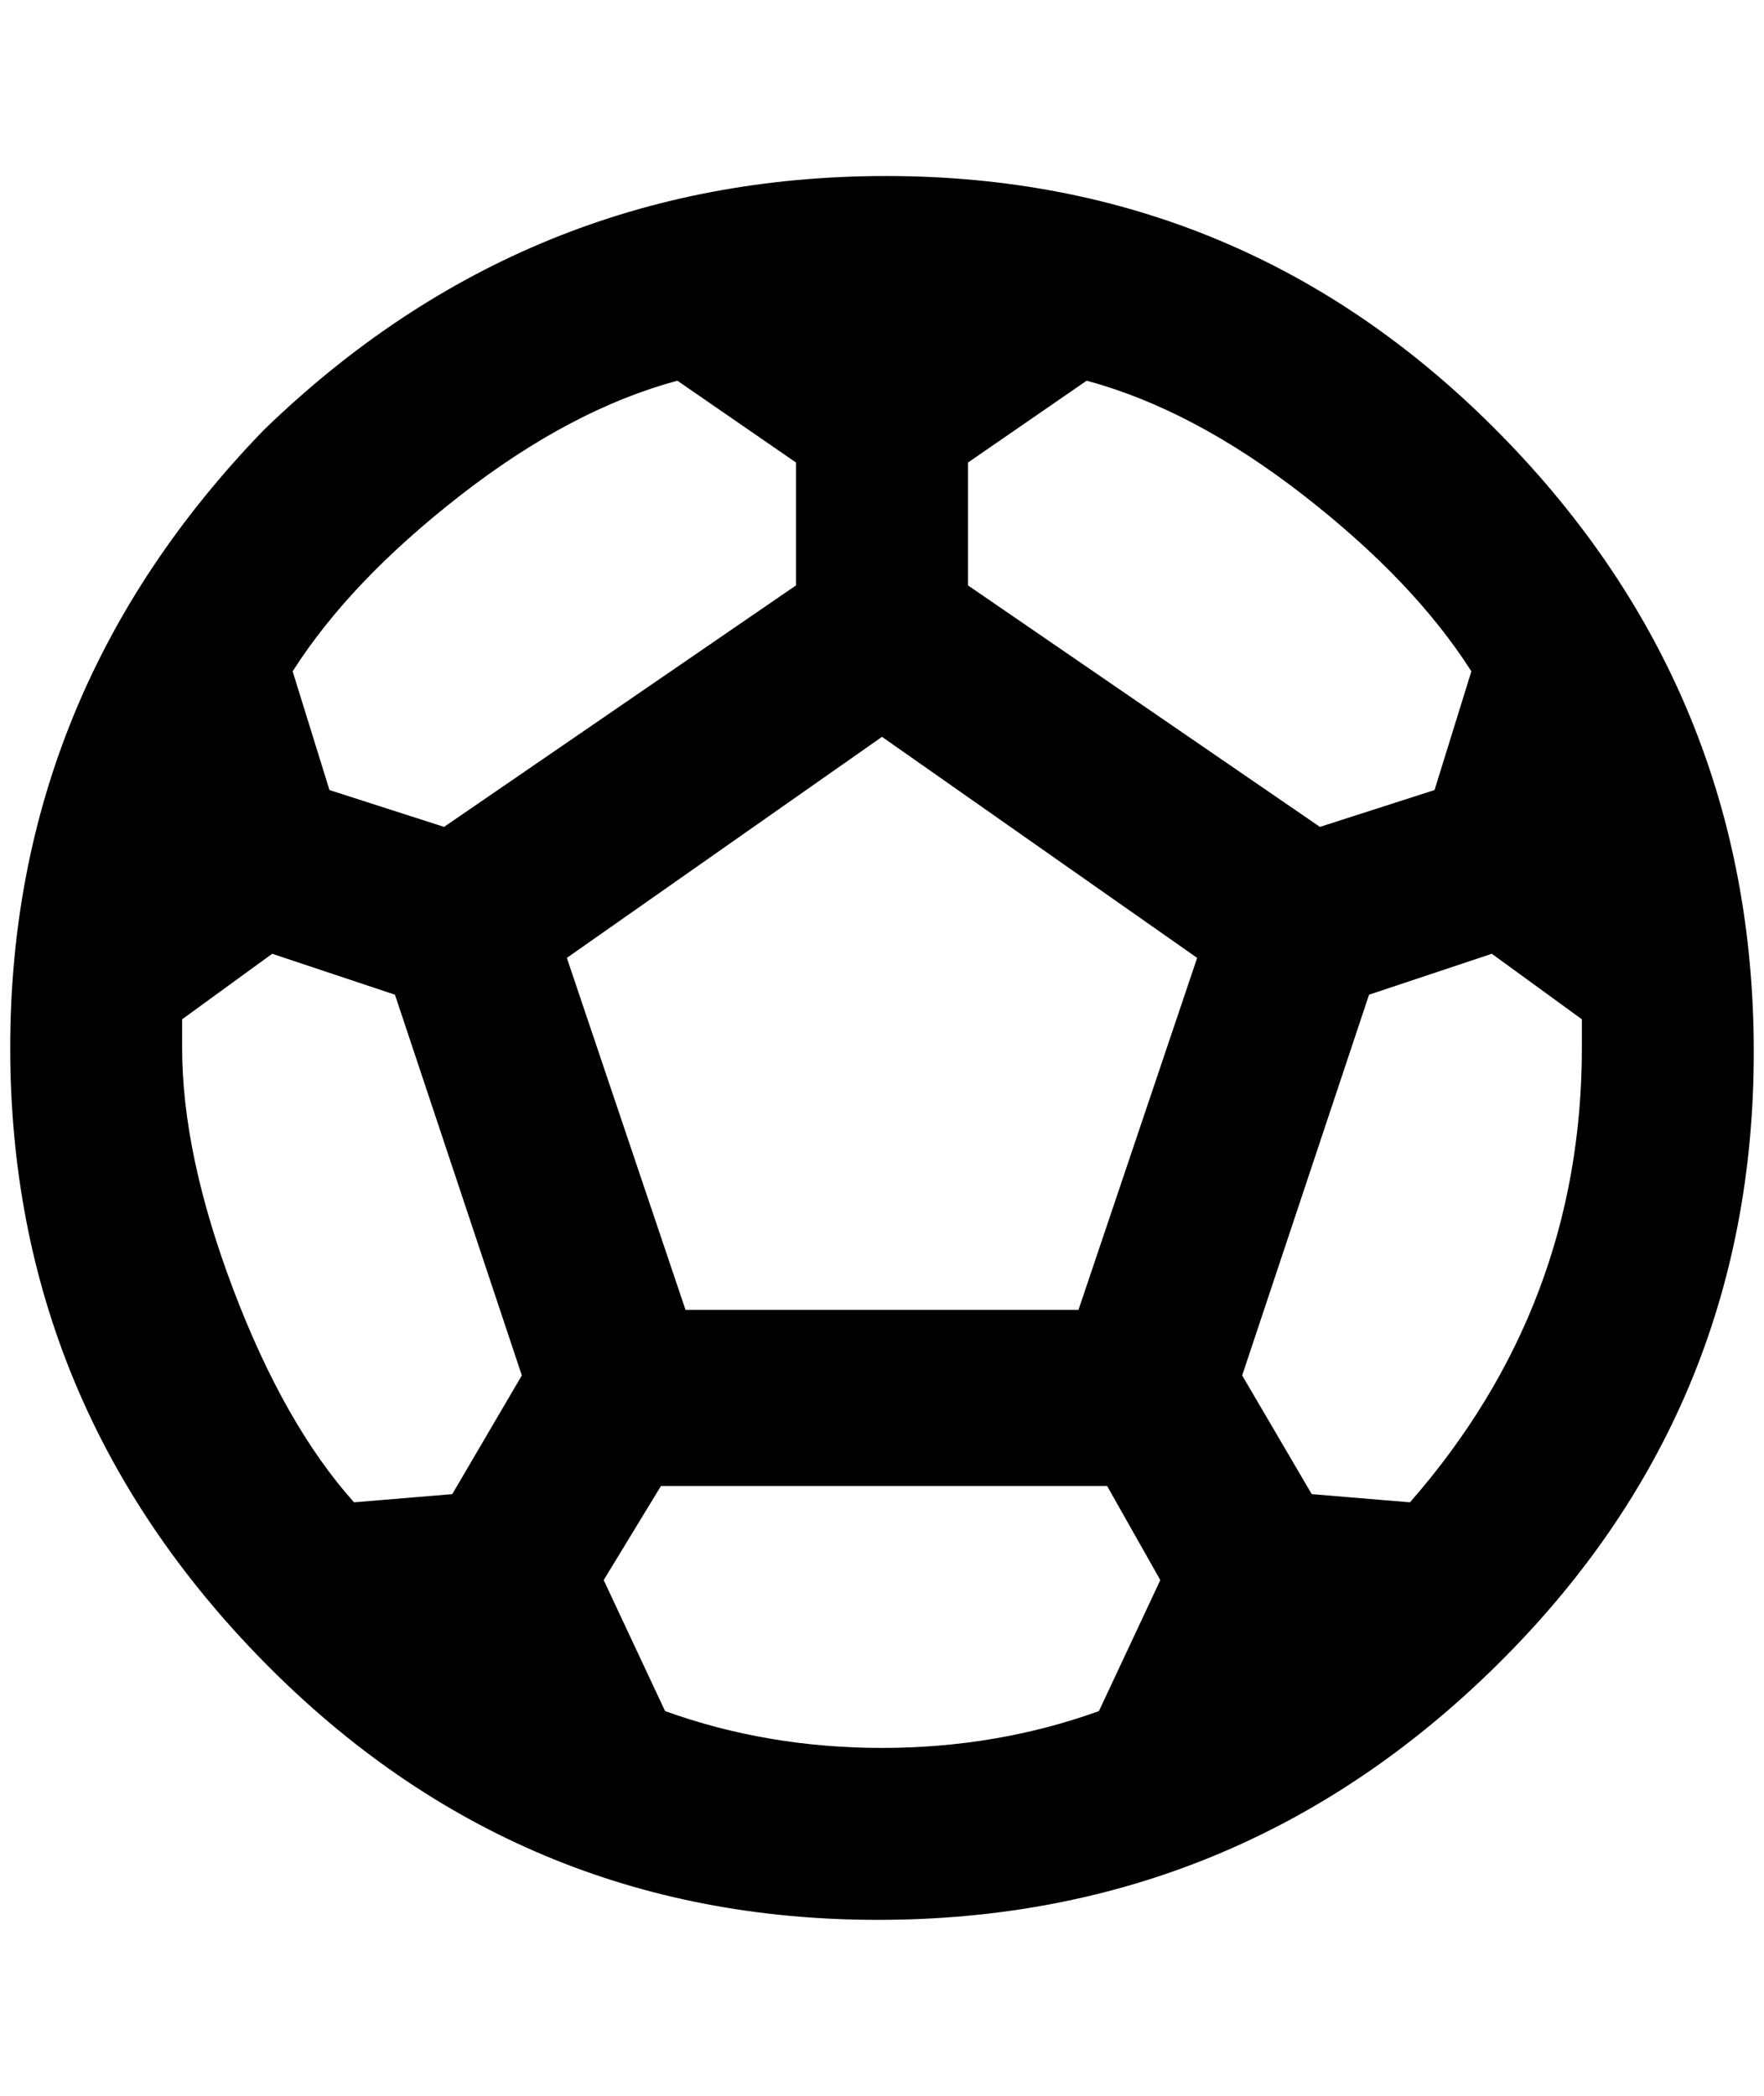 <?xml version="1.0" standalone="no"?>
<!DOCTYPE svg PUBLIC "-//W3C//DTD SVG 1.1//EN" "http://www.w3.org/Graphics/SVG/1.1/DTD/svg11.dtd" >
<svg xmlns="http://www.w3.org/2000/svg" xmlns:xlink="http://www.w3.org/1999/xlink" version="1.1" viewBox="-10 0 1724 2048">
   <path fill="currentColor"
d="M1272 1460l-68 -116l124 -372l120 -40l88 64v28q0 252 -168 444zM660 1280l-116 -344l308 -216l308 216l-116 344h-384zM852 1708q-112 0 -212 -36l-60 -128l56 -92h436l52 92l-60 128q-100 36 -212 36zM336 1468q-68 -76 -118 -208t-50 -236v-28l88 -64l120 40l124 372
l-68 116zM768 452v120l-344 236l-112 -36l-36 -116q56 -88 164 -172t212 -112zM1052 372q104 28 212 112t164 172l-36 116l-112 36l-344 -236v-120zM248 420q-248 256 -248 604t248 600t600 252t604 -248t252 -600t-248 -604t-600 -252t-608 248z" />
</svg>
